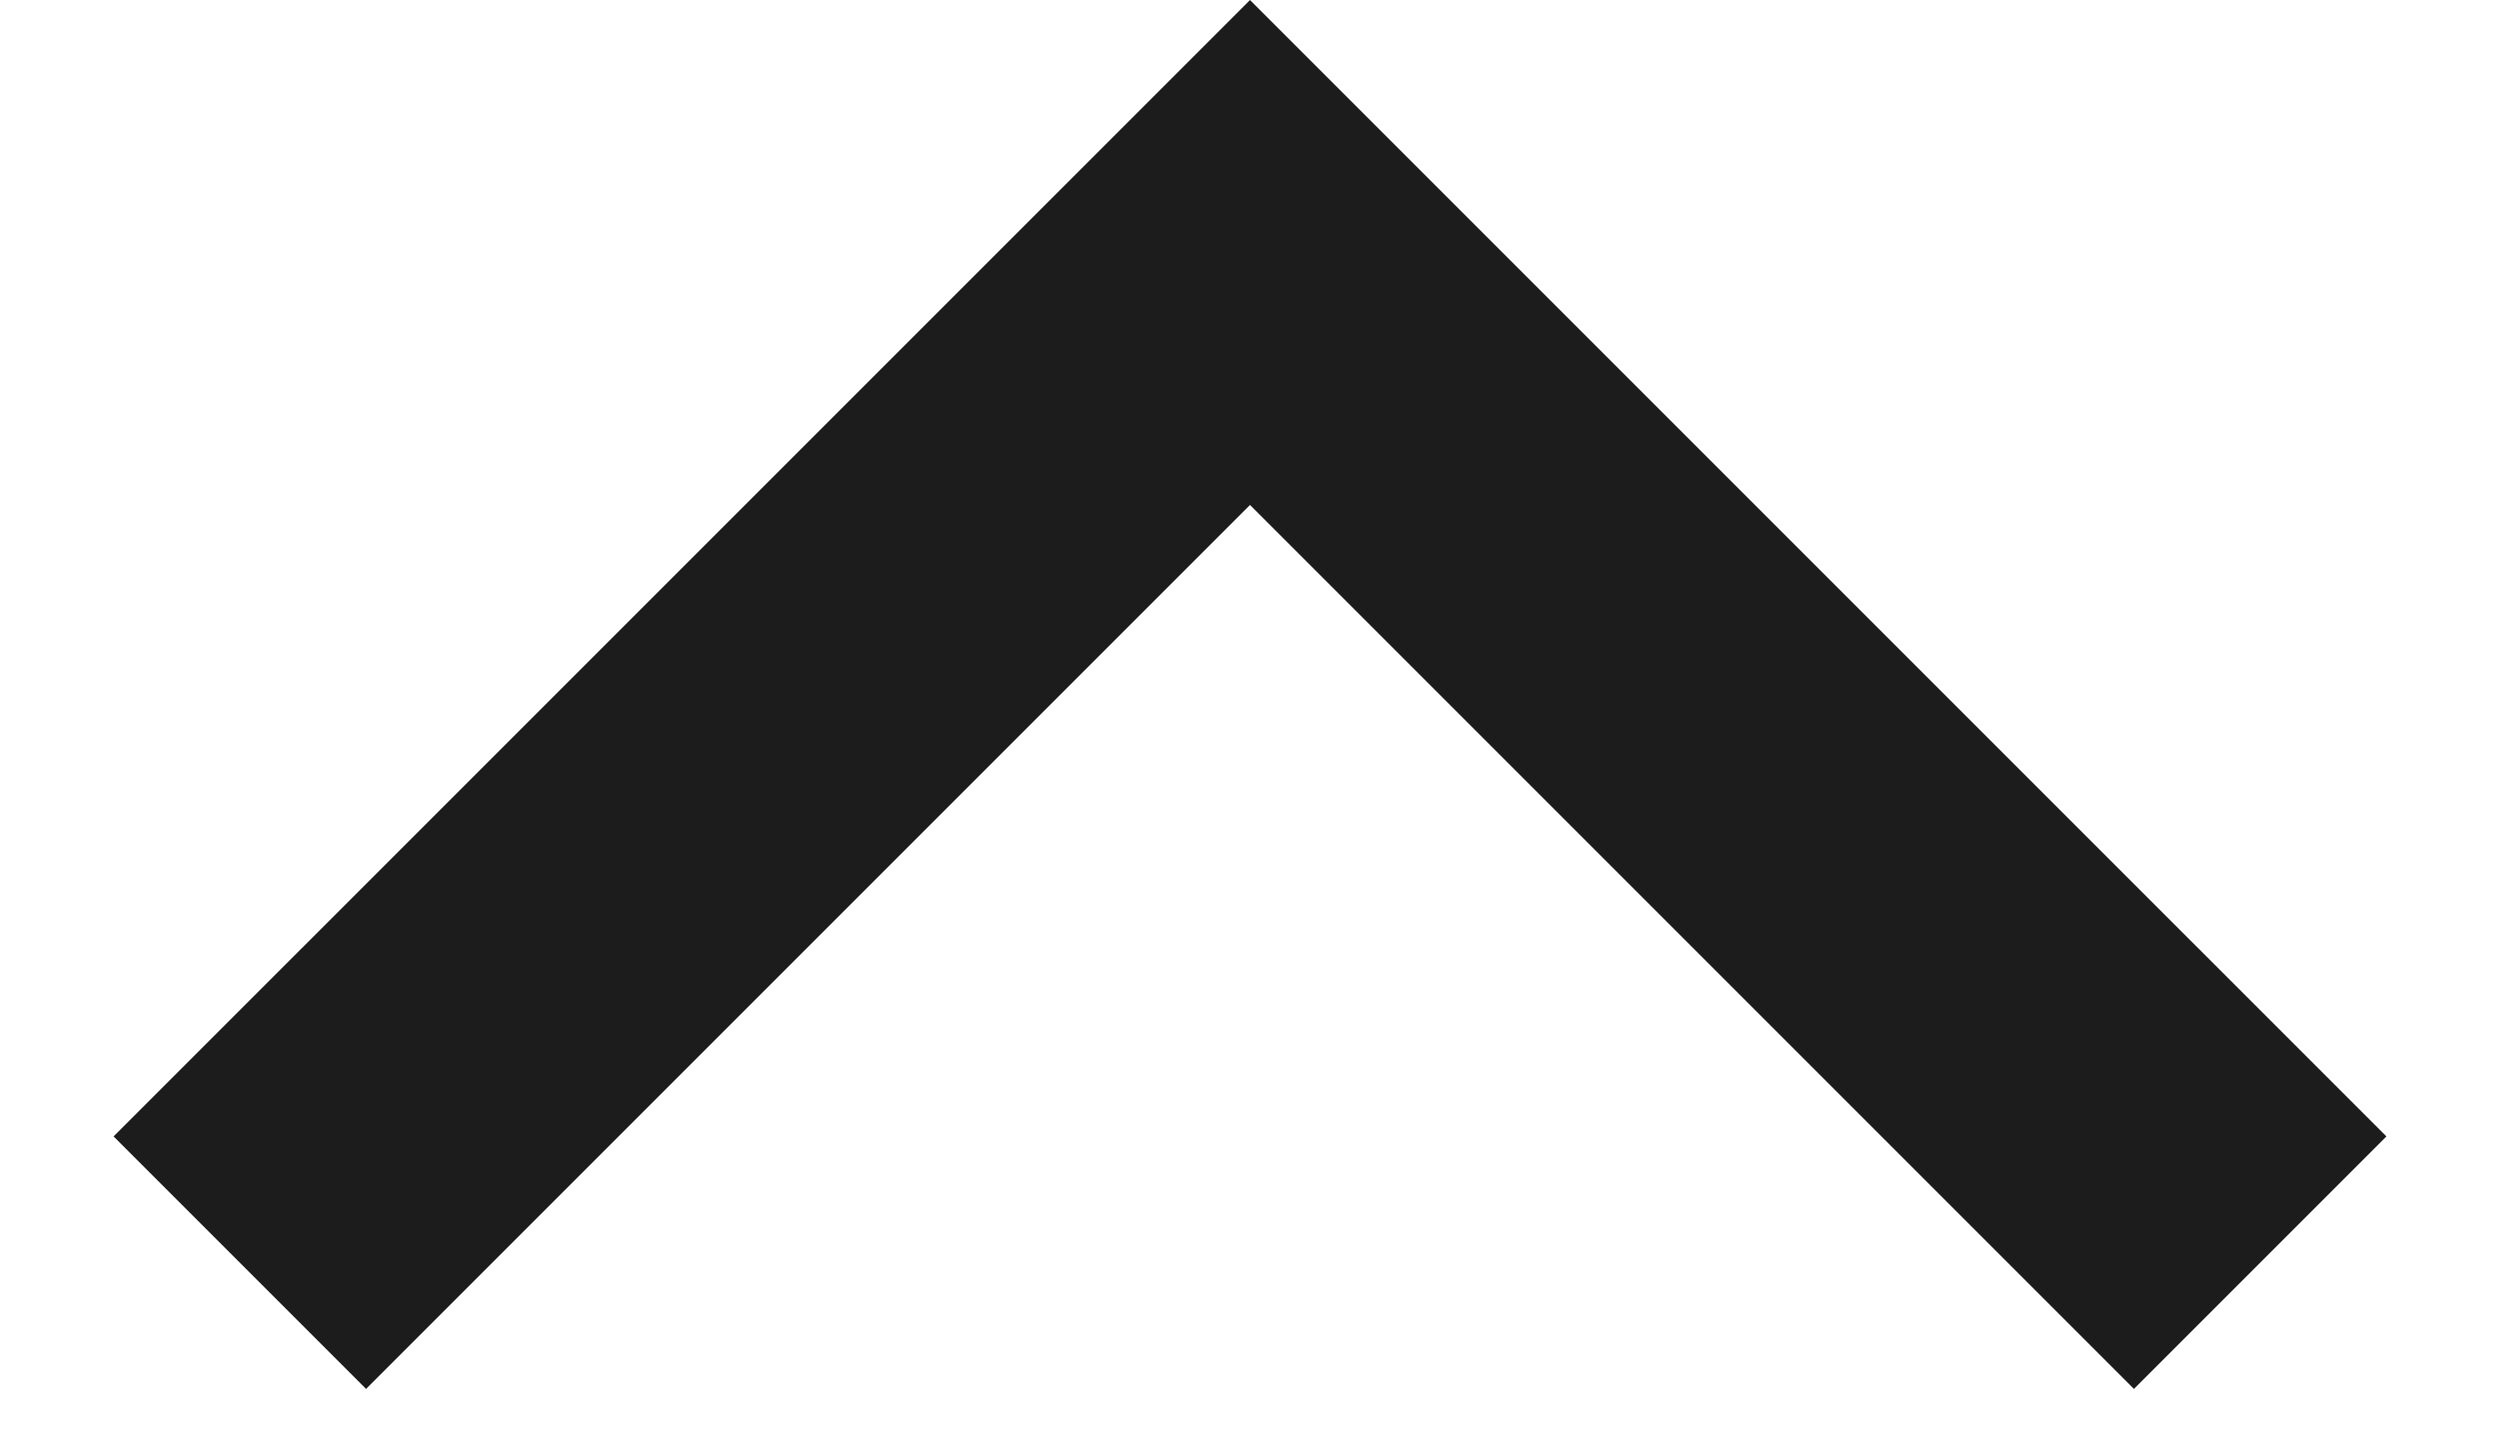 <svg width="14" height="8" viewBox="0 0 14 8" fill="none" xmlns="http://www.w3.org/2000/svg">
<path d="M7 2.828L11.95 7.778L13.364 6.364L7 7.62939e-05L0.636 6.364L2.05 7.778L7 2.828Z" fill="#1C1C1C"/>
</svg>
